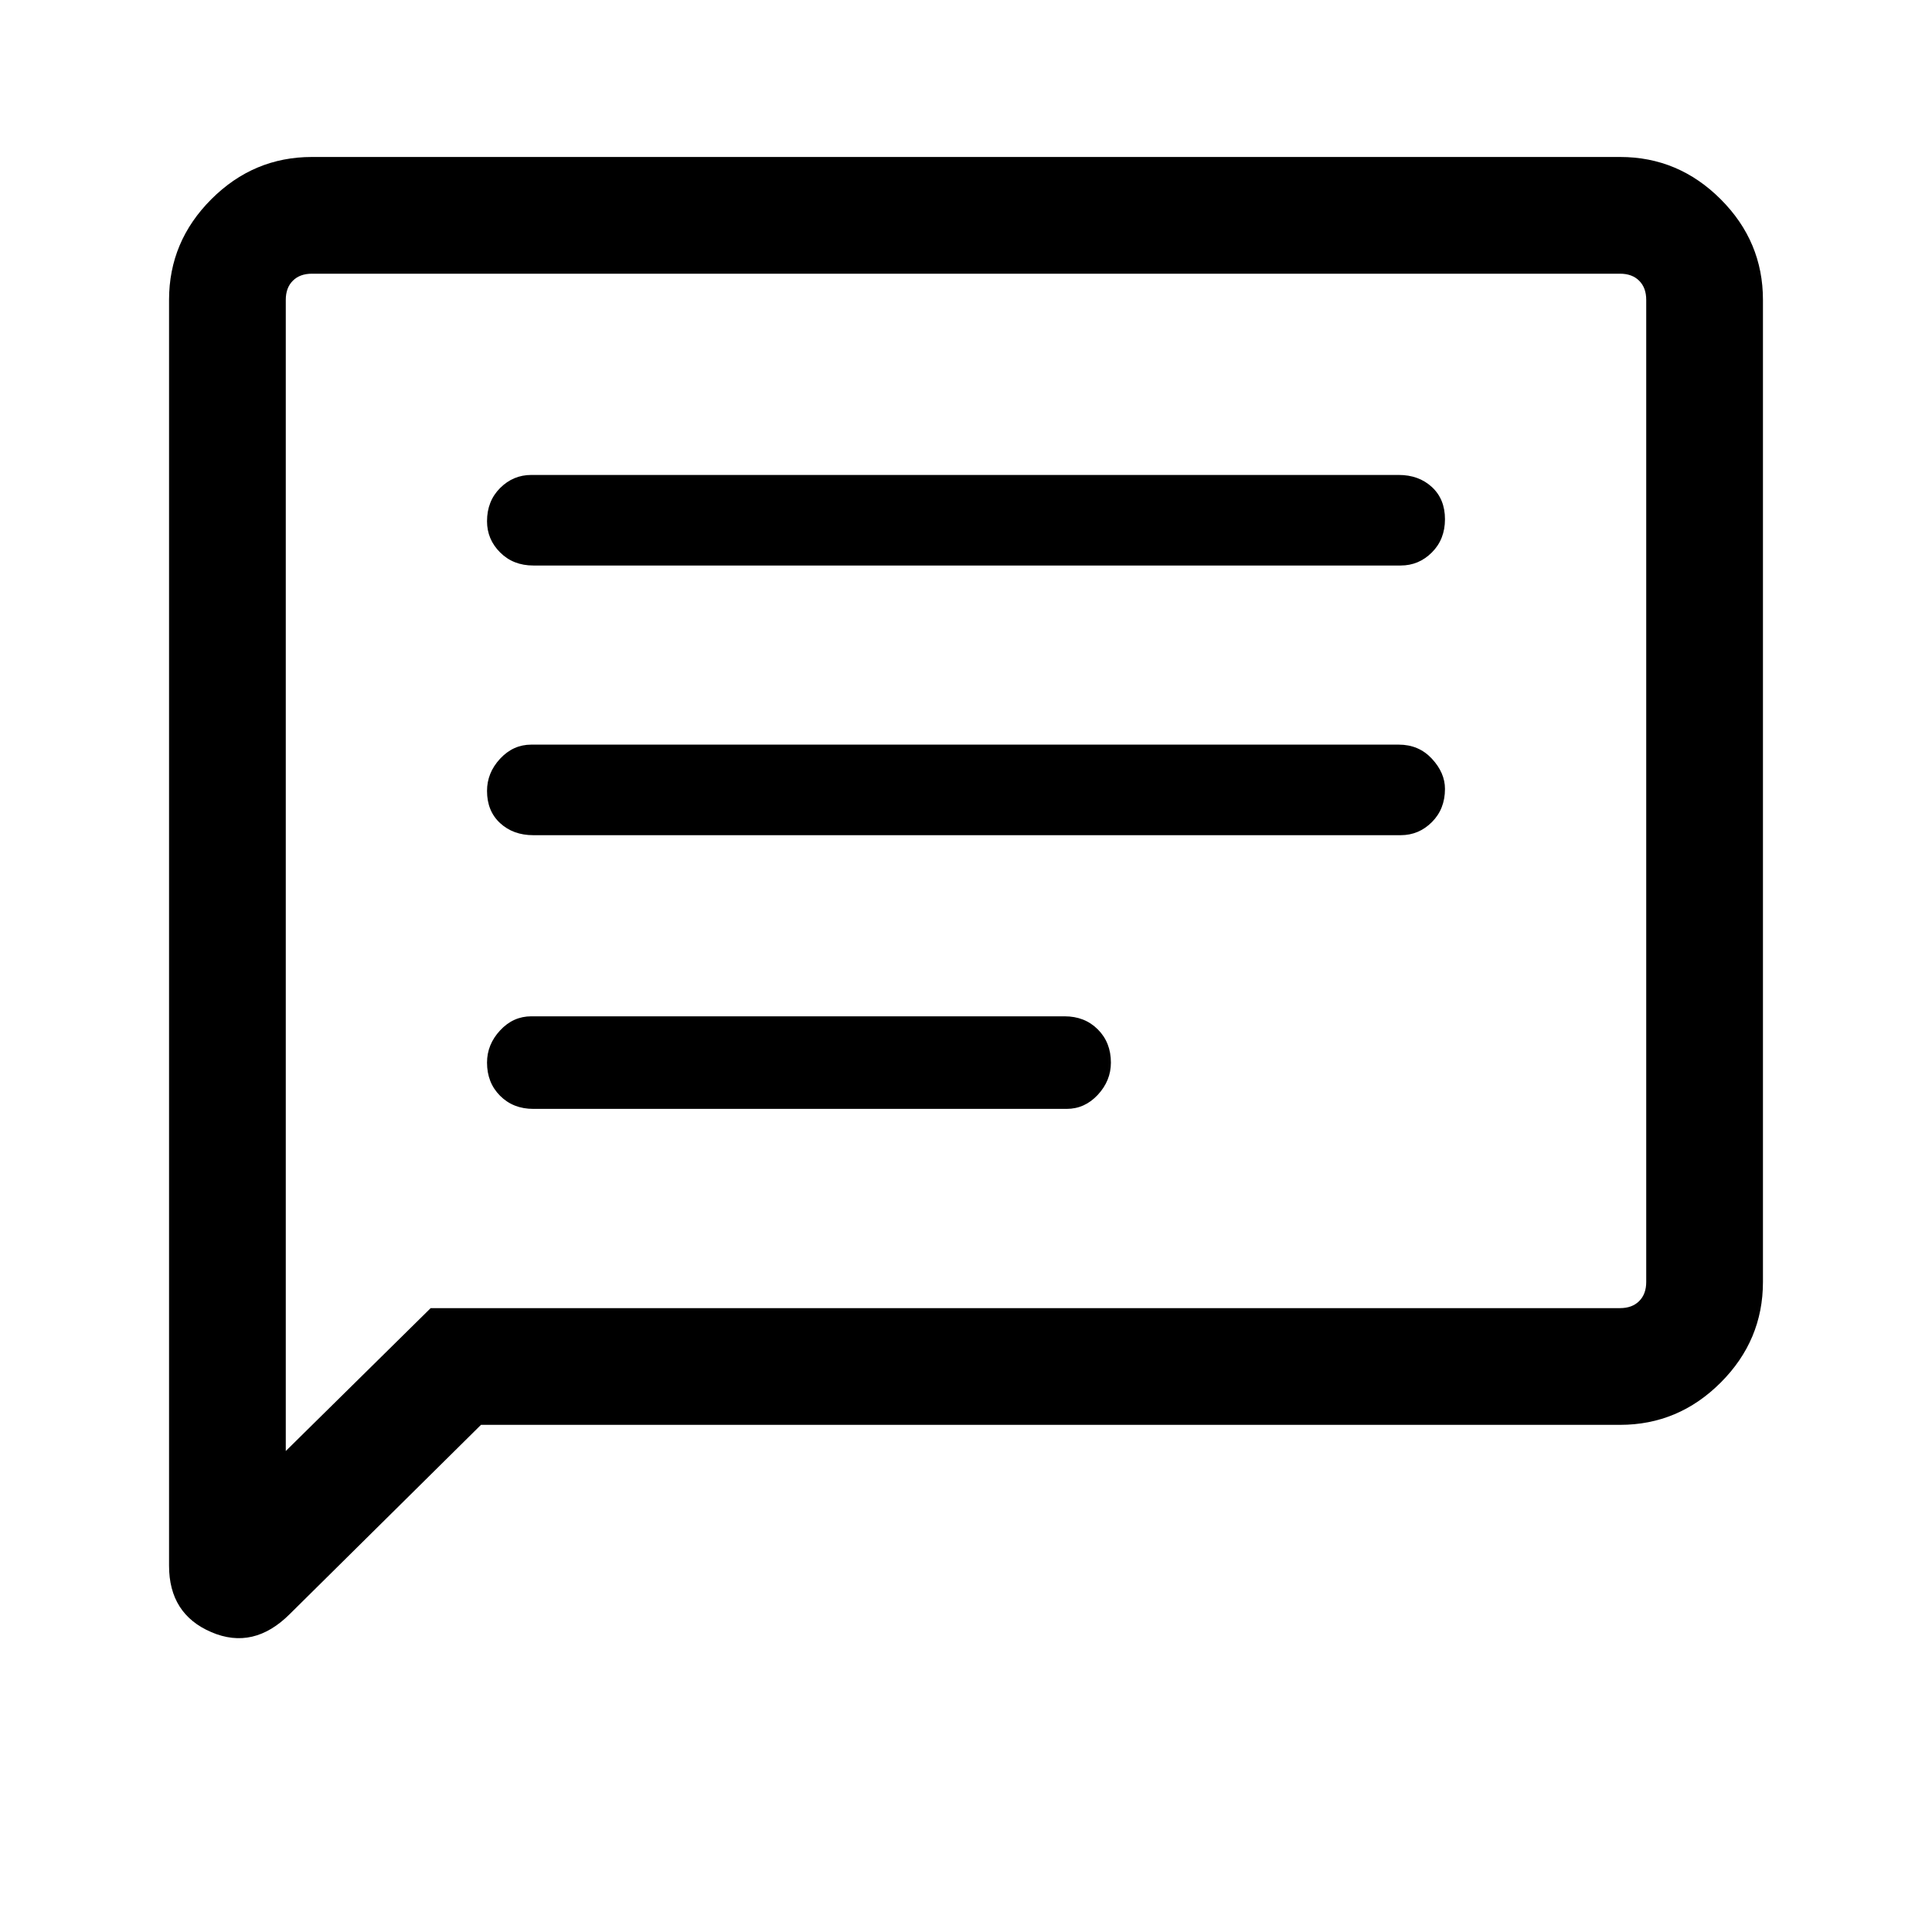 <svg xmlns="http://www.w3.org/2000/svg" height="48" width="48"><path d="M13.25 27.55H26.5Q26.95 27.55 27.275 27.2Q27.6 26.85 27.6 26.4Q27.6 25.9 27.275 25.575Q26.95 25.25 26.45 25.25H13.2Q12.75 25.25 12.425 25.6Q12.1 25.95 12.1 26.4Q12.1 26.9 12.425 27.225Q12.75 27.55 13.25 27.55ZM13.25 20.75H34.8Q35.25 20.75 35.575 20.425Q35.9 20.1 35.9 19.6Q35.9 19.2 35.575 18.85Q35.25 18.5 34.75 18.5H13.2Q12.75 18.5 12.425 18.85Q12.1 19.2 12.1 19.65Q12.1 20.15 12.425 20.45Q12.75 20.75 13.25 20.75ZM13.25 14.05H34.8Q35.25 14.05 35.575 13.725Q35.9 13.4 35.9 12.9Q35.9 12.4 35.575 12.1Q35.25 11.8 34.75 11.8H13.2Q12.75 11.8 12.425 12.125Q12.1 12.45 12.1 12.95Q12.1 13.4 12.425 13.725Q12.75 14.05 13.25 14.05ZM4.2 38.9V7.45Q4.2 6 5.25 4.95Q6.3 3.9 7.75 3.9H40.25Q41.7 3.9 42.75 4.95Q43.8 6 43.8 7.45V31.85Q43.8 33.3 42.75 34.35Q41.7 35.4 40.25 35.4H11.95L7.2 40.1Q6.3 41 5.25 40.55Q4.2 40.1 4.2 38.9ZM7.1 36.05 10.7 32.5H40.25Q40.55 32.5 40.725 32.325Q40.9 32.15 40.9 31.85V7.45Q40.9 7.15 40.725 6.975Q40.55 6.8 40.25 6.8H7.75Q7.45 6.8 7.275 6.975Q7.1 7.15 7.1 7.45ZM7.1 7.45Q7.1 7.15 7.1 6.975Q7.1 6.8 7.1 6.8Q7.1 6.8 7.1 6.975Q7.1 7.15 7.1 7.45V31.85Q7.1 32.15 7.1 32.325Q7.1 32.5 7.1 32.5V36.05Z"/></svg>